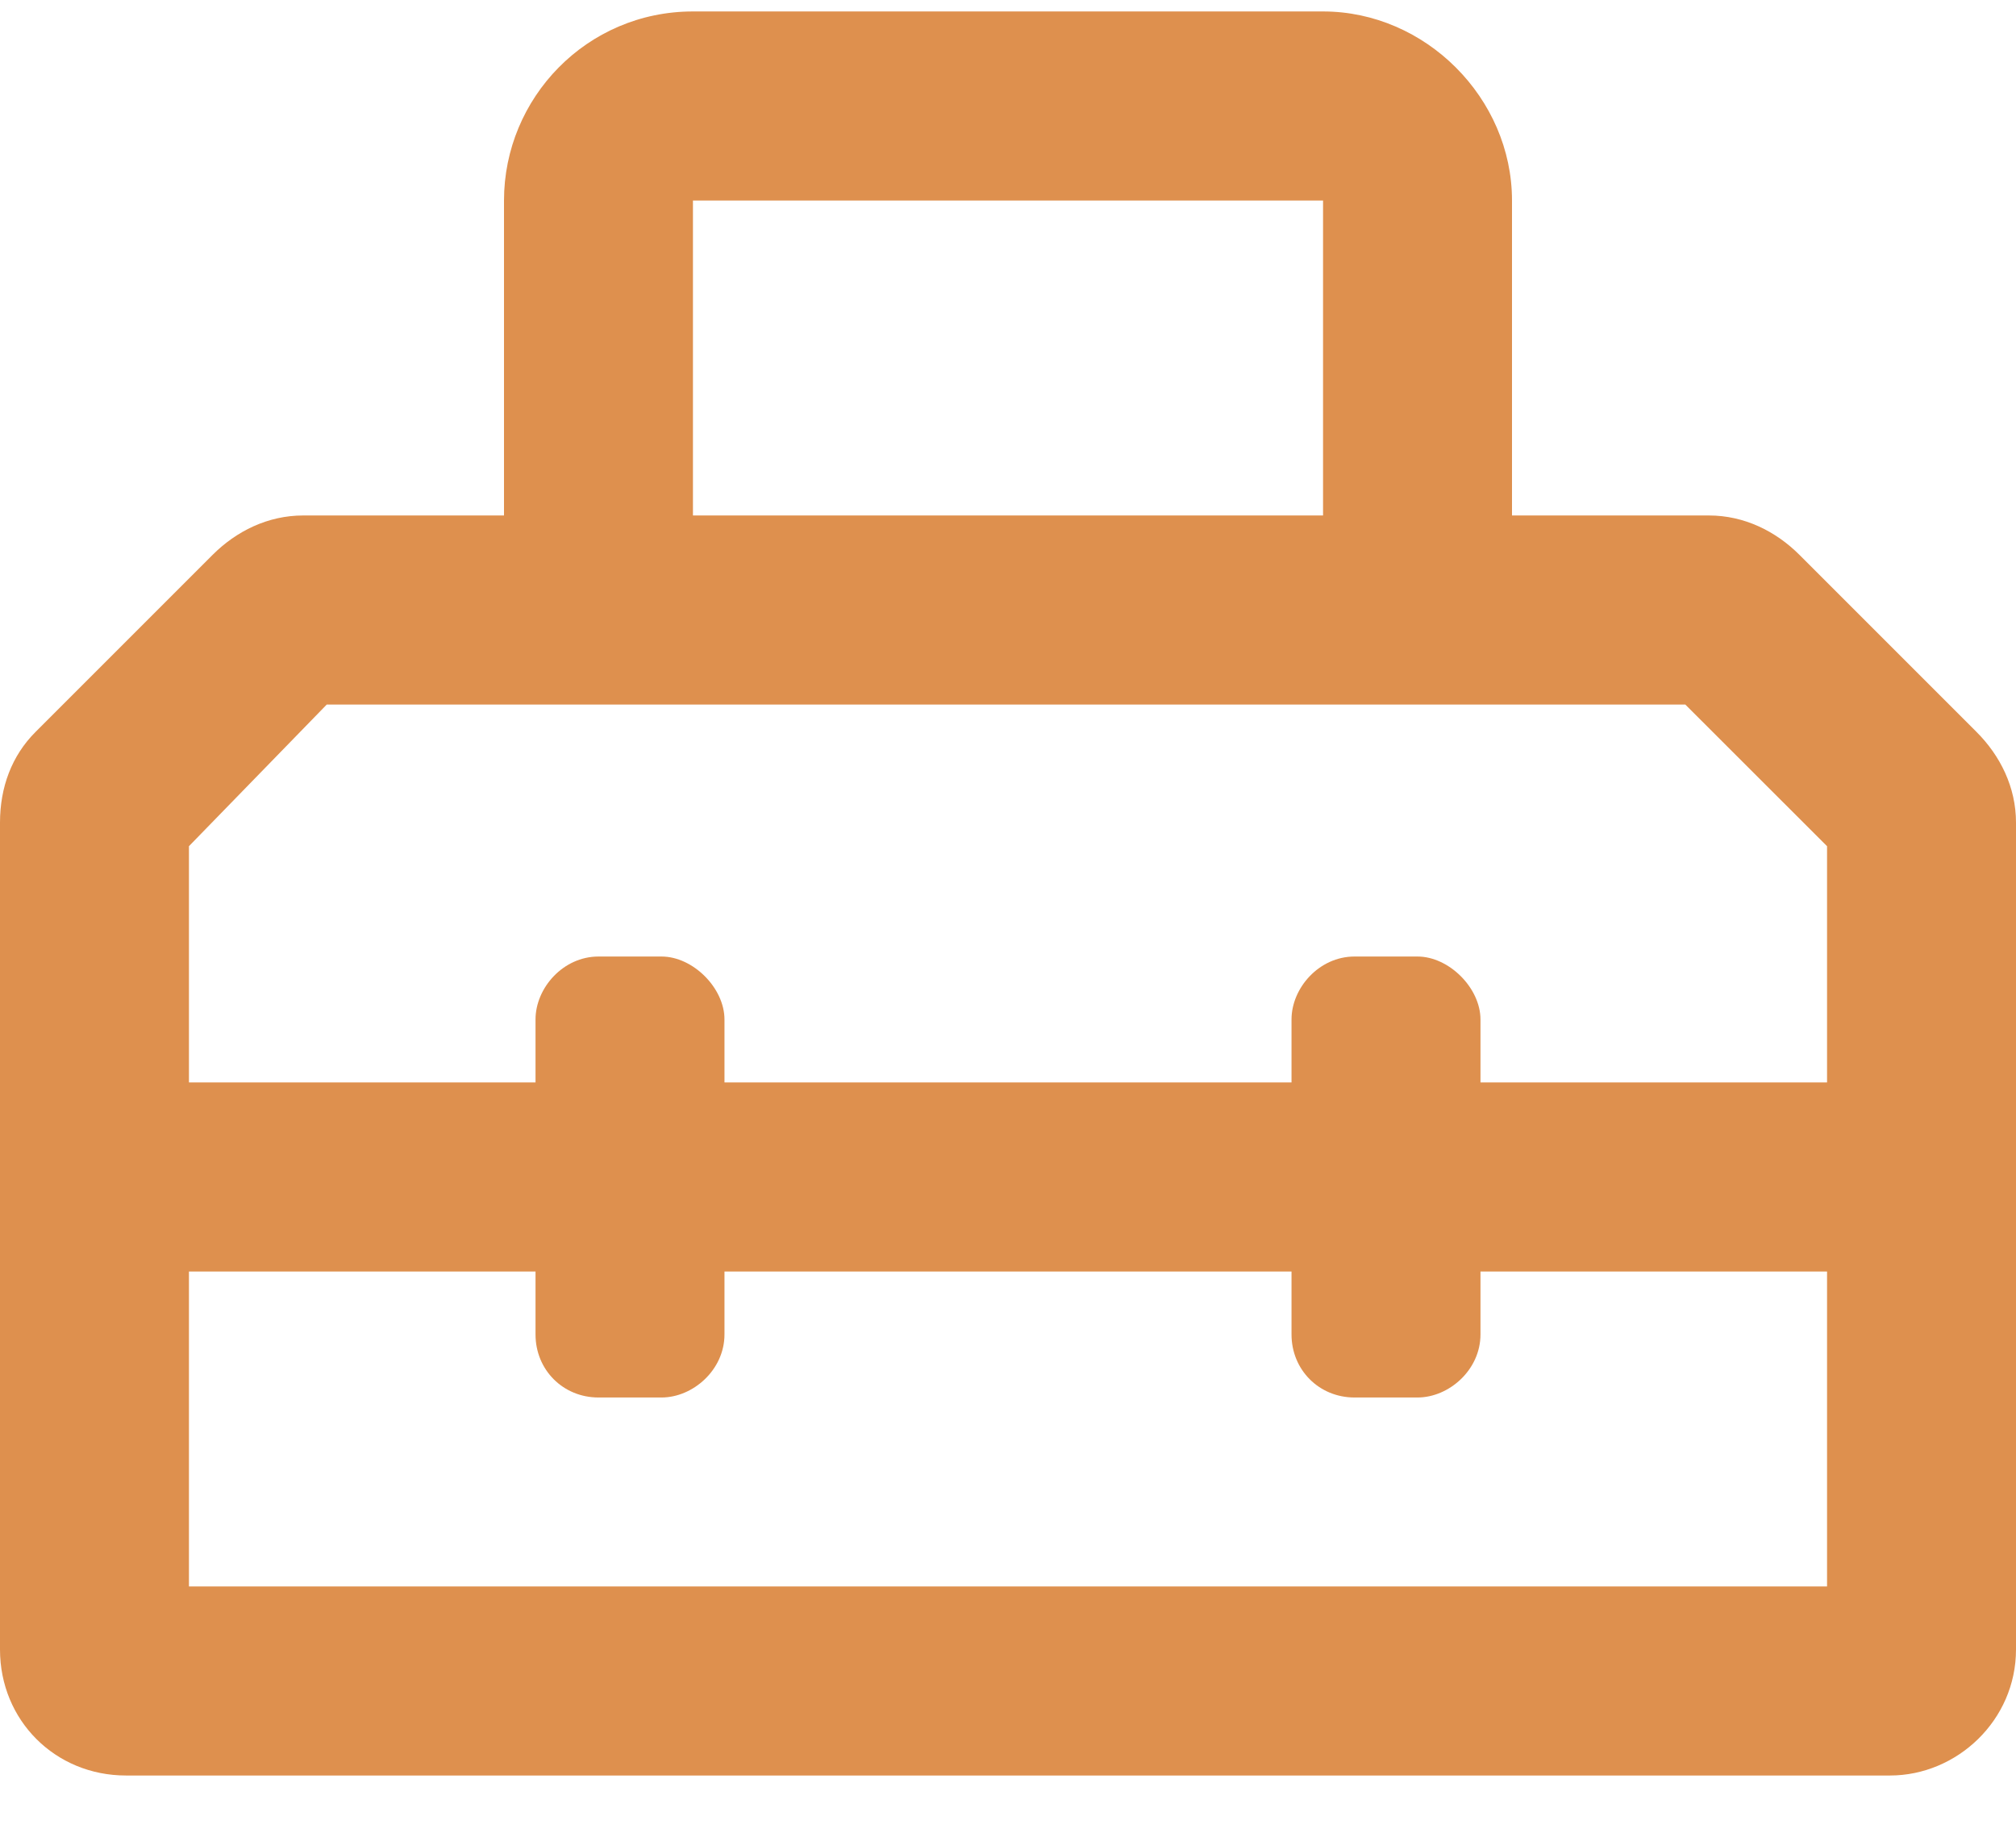 <svg width="22" height="20" viewBox="0 0 22 20" fill="none" xmlns="http://www.w3.org/2000/svg">
<path d="M22 8.977C22 8.59 21.828 8.246 21.57 7.988L19.637 6.055C19.379 5.797 19.035 5.625 18.648 5.625H16.5V2.188C16.5 1.07 15.555 0.125 14.438 0.125H7.562C6.402 0.125 5.5 1.07 5.5 2.188V5.625H3.309C2.922 5.625 2.578 5.797 2.32 6.055L0.387 7.988C0.129 8.246 0 8.59 0 8.977V11.812V18C0 18.773 0.602 19.375 1.375 19.375H20.625C21.355 19.375 22 18.773 22 18V8.977ZM7.562 2.188H14.438V5.625H7.562V2.188ZM2.062 9.234L3.566 7.688H18.391L19.938 9.234V11.812H16.156V11.125C16.156 10.781 15.812 10.438 15.469 10.438H14.781C14.395 10.438 14.094 10.781 14.094 11.125V11.812H7.906V11.125C7.906 10.781 7.562 10.438 7.219 10.438H6.531C6.145 10.438 5.844 10.781 5.844 11.125V11.812H2.062V9.234ZM19.938 17.312H2.062V13.875H5.844V14.562C5.844 14.949 6.145 15.25 6.531 15.25H7.219C7.562 15.25 7.906 14.949 7.906 14.562V13.875H14.094V14.562C14.094 14.949 14.395 15.25 14.781 15.25H15.469C15.812 15.25 16.156 14.949 16.156 14.562V13.875H19.938V17.312Z" fill="#DE904E"/>
</svg>
